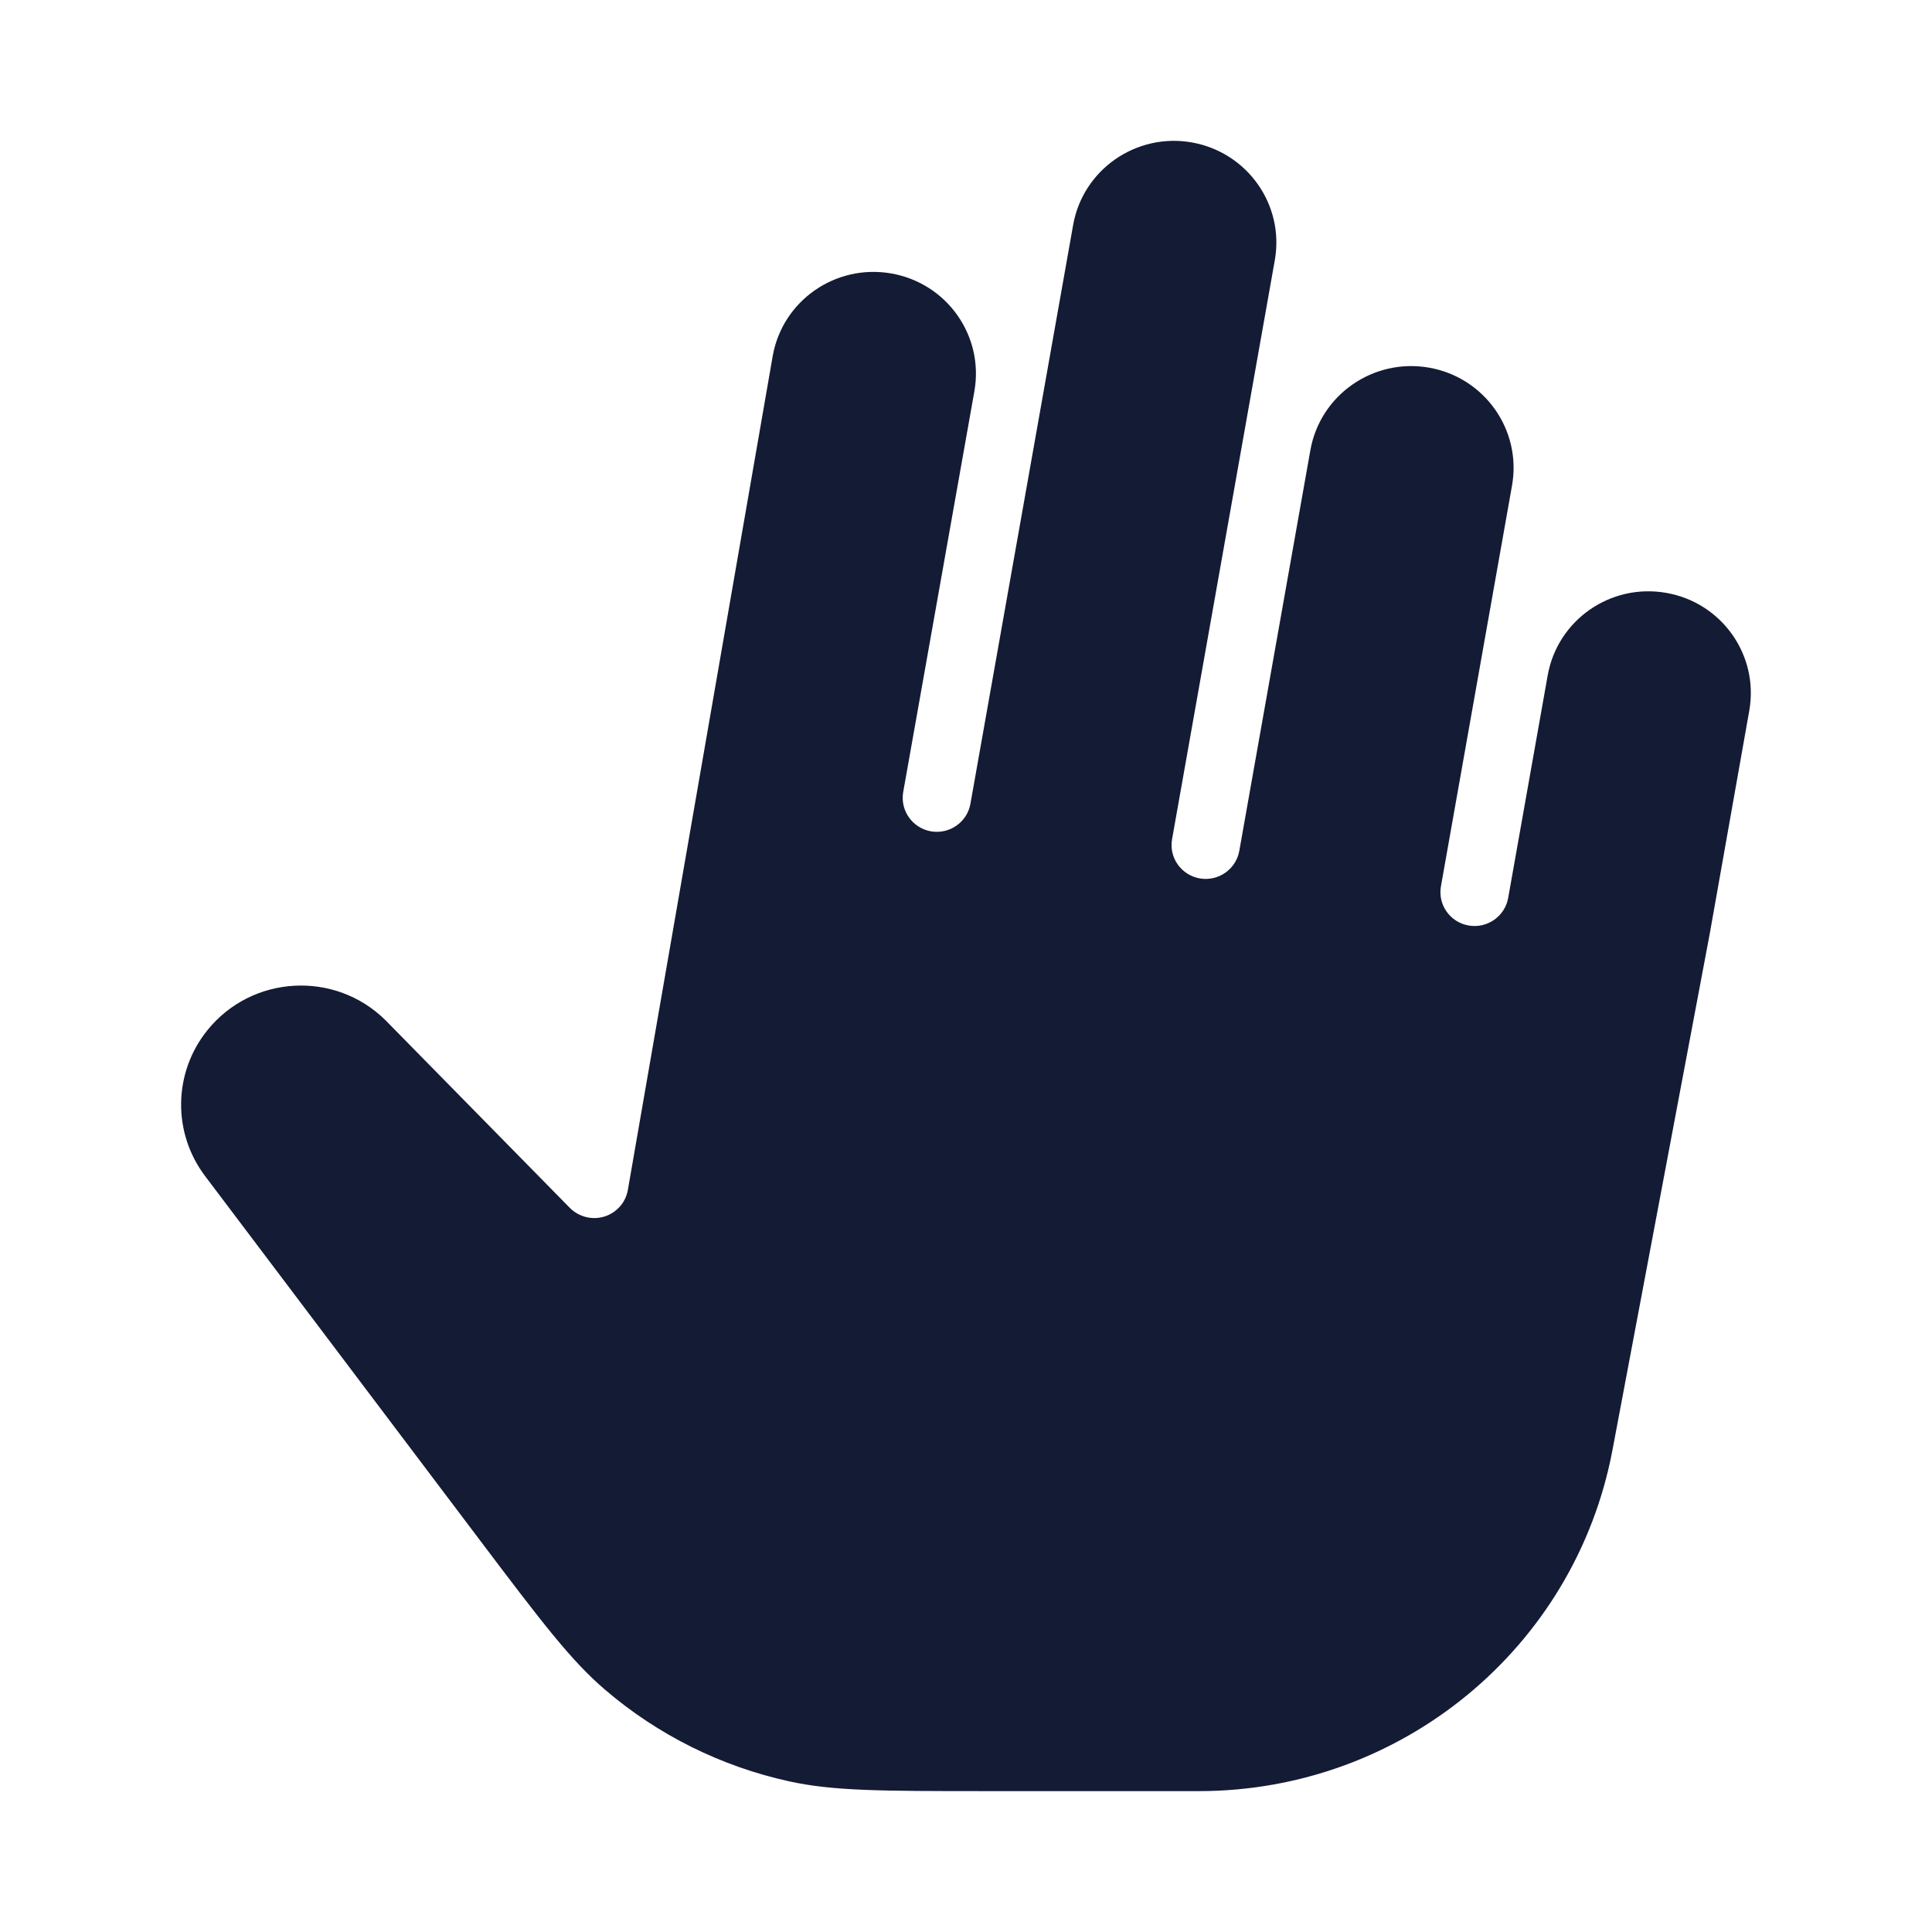 <svg width="24" height="24" viewBox="0 0 24 24" fill="none" xmlns="http://www.w3.org/2000/svg">
<path d="M14.804 1.769C14.113 1.648 13.453 2.107 13.331 2.794L12.055 9.985C12.014 10.214 11.795 10.367 11.564 10.327C11.334 10.286 11.18 10.068 11.22 9.839L12.104 4.861C12.226 4.173 11.764 3.518 11.072 3.397C10.38 3.276 9.721 3.734 9.599 4.422L7.801 14.773C7.777 14.931 7.665 15.062 7.512 15.111C7.359 15.16 7.191 15.118 7.078 15.004L4.79 12.675C4.163 12.053 3.13 12.11 2.576 12.798C2.152 13.325 2.14 14.07 2.548 14.61L5.954 19.123C6.739 20.163 7.095 20.63 7.517 20.991C8.173 21.553 8.96 21.944 9.806 22.129C10.35 22.248 10.94 22.25 12.247 22.25H14.892C17.409 22.25 19.568 20.468 20.031 18.011L21.24 11.594L21.73 8.829C21.852 8.141 21.391 7.486 20.699 7.365C20.007 7.243 19.348 7.702 19.226 8.39L18.735 11.155C18.694 11.384 18.474 11.537 18.244 11.497C18.013 11.457 17.859 11.238 17.9 11.009L18.783 6.031C18.905 5.344 18.443 4.688 17.752 4.567C17.06 4.446 16.4 4.905 16.278 5.592L15.395 10.57C15.354 10.799 15.134 10.952 14.904 10.912C14.673 10.871 14.519 10.653 14.56 10.424L15.836 3.233C15.958 2.546 15.496 1.891 14.804 1.769Z" fill="#141B34"/>
</svg>
